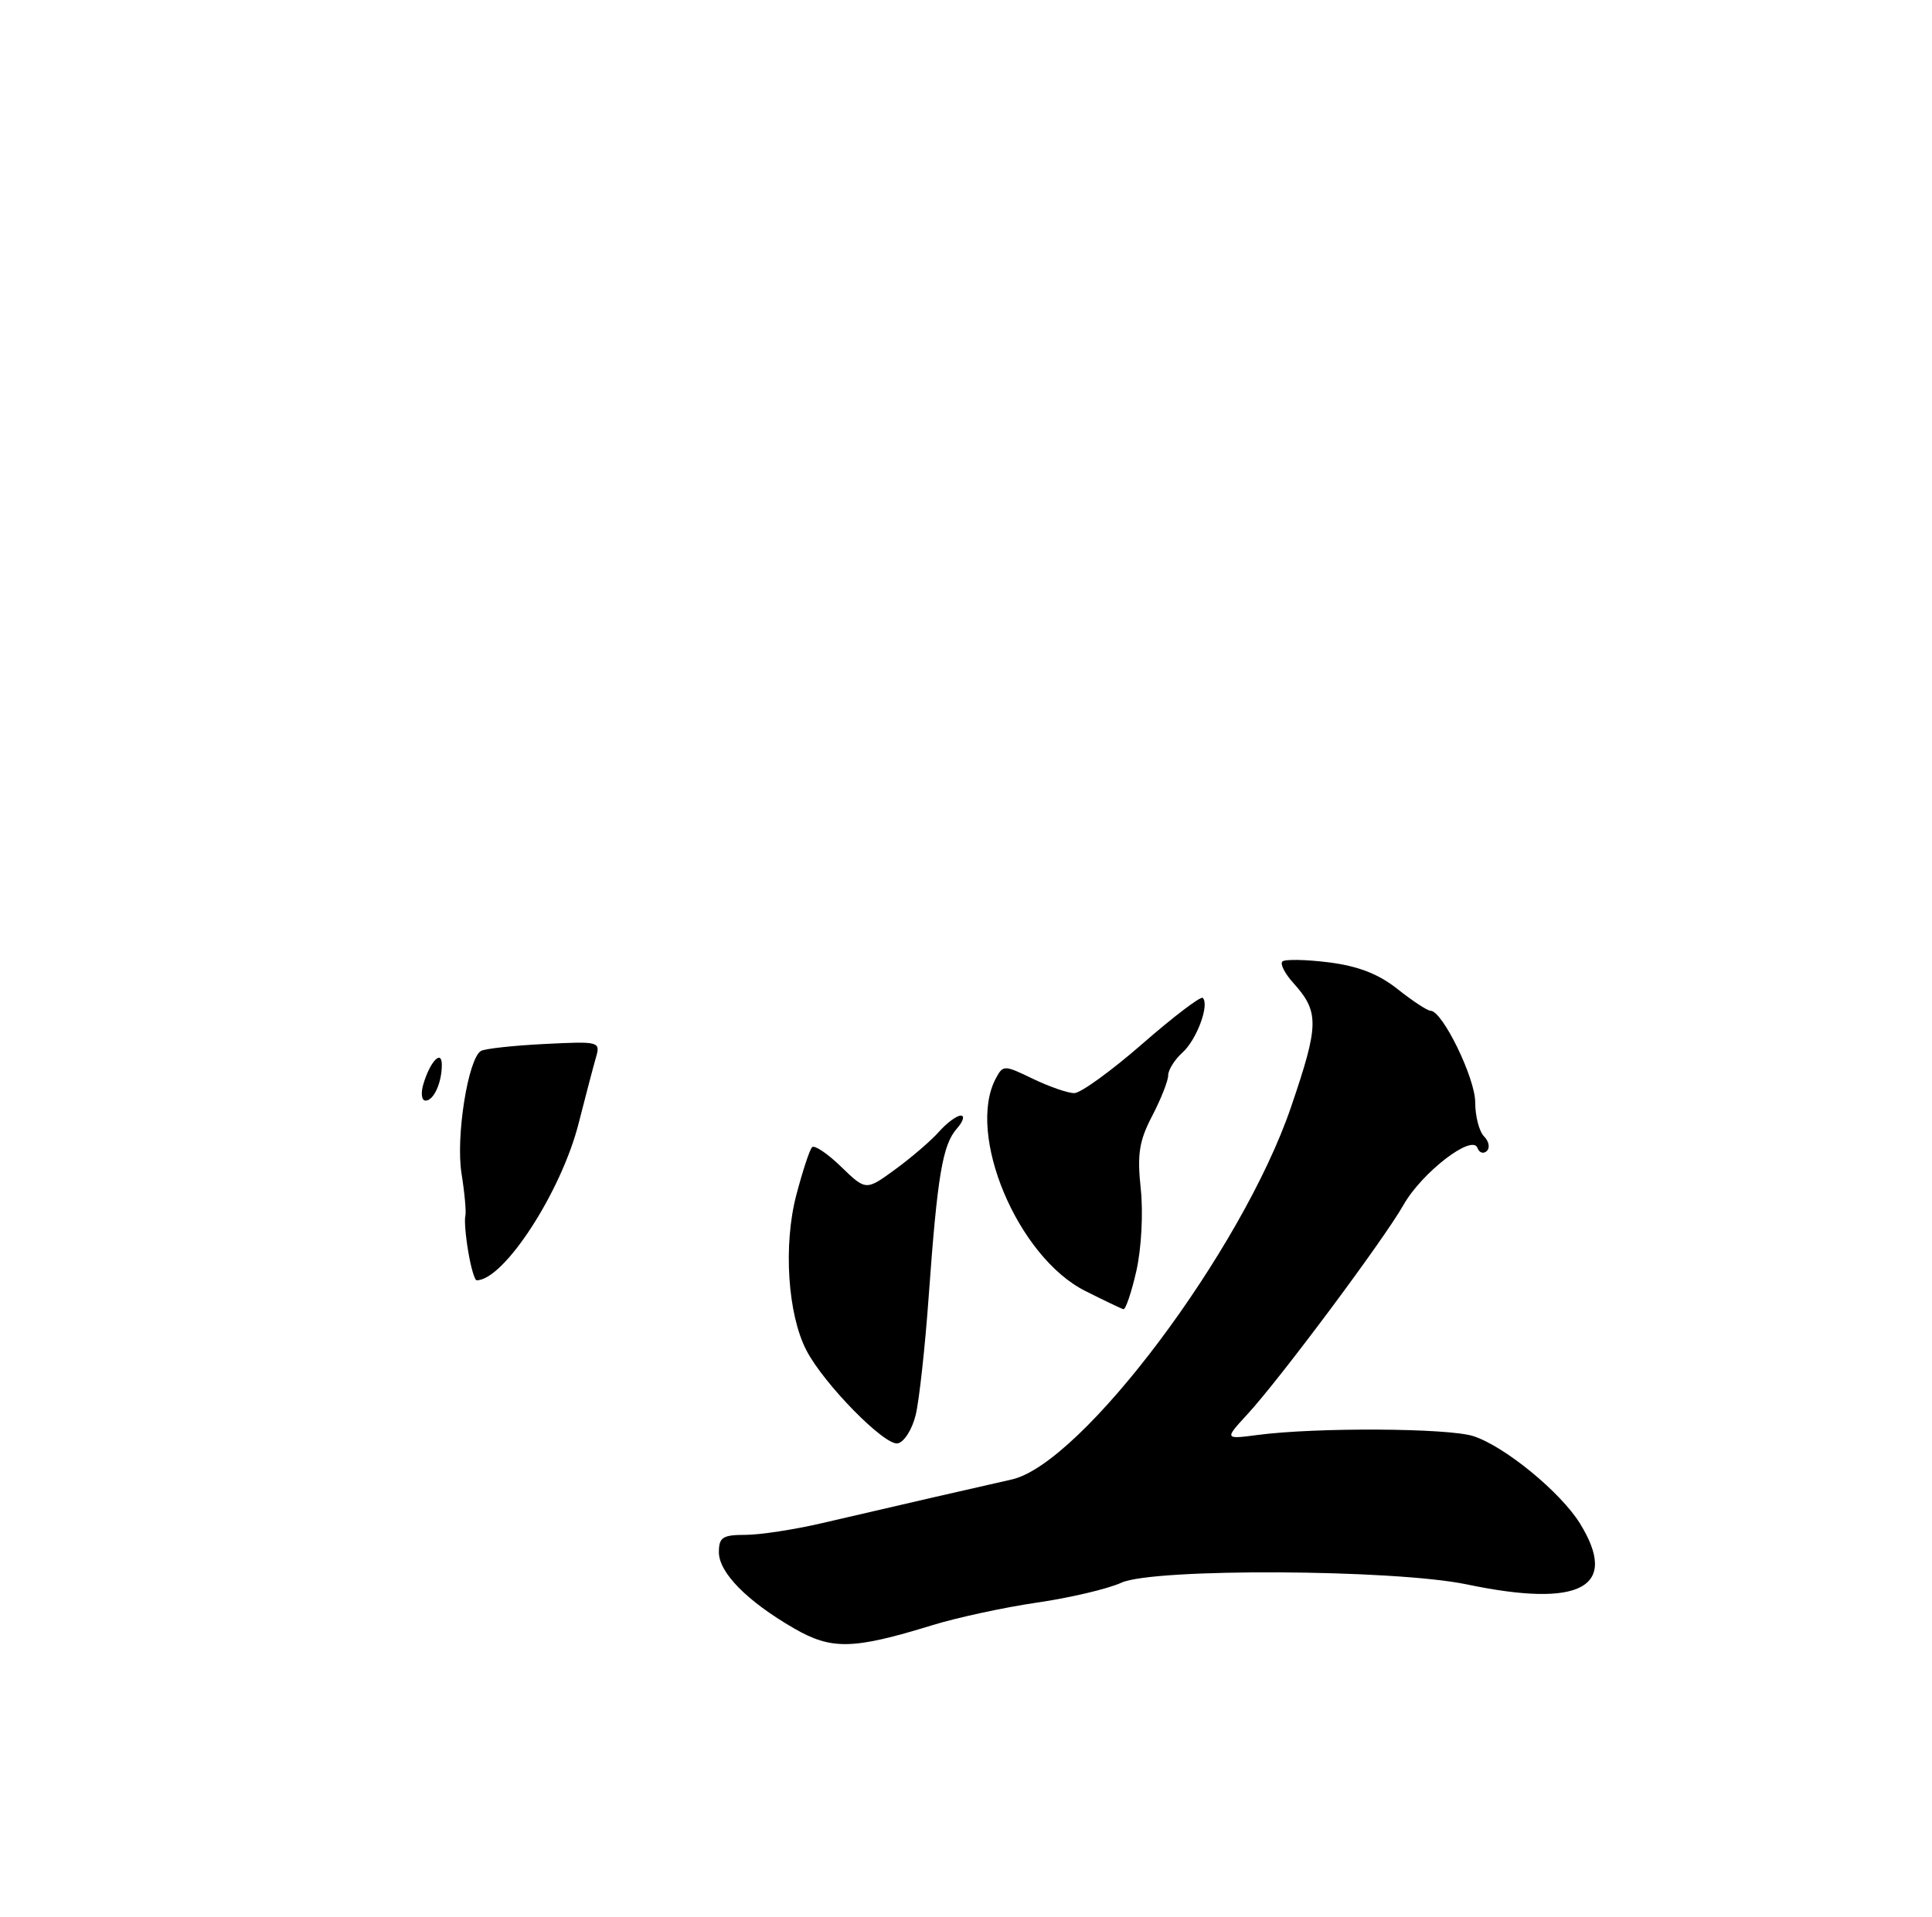 <?xml version="1.0" encoding="UTF-8" standalone="no"?>
<!DOCTYPE svg PUBLIC "-//W3C//DTD SVG 1.1//EN" "http://www.w3.org/Graphics/SVG/1.1/DTD/svg11.dtd" >
<svg xmlns="http://www.w3.org/2000/svg" xmlns:xlink="http://www.w3.org/1999/xlink" version="1.1" viewBox="0 0 258 256">
 <g >
 <path fill="currentColor"
d=" M 124.52 217.06 C 127.83 216.04 134.13 214.68 138.52 214.04 C 142.91 213.40 147.96 212.21 149.75 211.39 C 154.03 209.43 186.21 209.59 195.90 211.62 C 211.10 214.80 216.26 212.01 210.99 203.48 C 208.39 199.28 200.91 193.15 196.74 191.81 C 193.37 190.73 175.83 190.63 168.00 191.65 C 163.50 192.24 163.50 192.24 166.60 188.87 C 170.92 184.18 184.79 165.58 187.43 160.92 C 189.89 156.59 196.62 151.41 197.30 153.32 C 197.54 153.97 198.10 154.16 198.55 153.73 C 199.00 153.31 198.83 152.43 198.18 151.78 C 197.53 151.13 197.00 149.08 197.00 147.23 C 197.00 143.98 192.62 135.00 191.04 135.00 C 190.62 135.00 188.64 133.70 186.65 132.12 C 184.09 130.08 181.37 129.03 177.42 128.53 C 174.35 128.15 171.57 128.10 171.25 128.42 C 170.92 128.74 171.57 130.02 172.68 131.25 C 176.20 135.16 176.17 136.82 172.40 147.87 C 165.89 166.96 144.44 195.56 135.08 197.61 C 131.92 198.31 118.87 201.31 109.79 203.43 C 106.11 204.29 101.49 205.00 99.54 205.00 C 96.51 205.00 96.00 205.33 96.00 207.31 C 96.00 210.04 99.74 213.84 106.00 217.47 C 111.05 220.39 113.89 220.33 124.52 217.06 Z  M 122.28 188.99 C 122.75 187.07 123.54 179.88 124.03 173.00 C 125.18 157.03 125.87 152.91 127.77 150.75 C 128.62 149.79 128.86 149.00 128.31 149.00 C 127.76 149.00 126.45 149.97 125.40 151.15 C 124.36 152.33 121.73 154.59 119.57 156.17 C 115.64 159.04 115.64 159.04 112.33 155.84 C 110.52 154.08 108.77 152.90 108.45 153.22 C 108.12 153.54 107.17 156.44 106.33 159.65 C 104.59 166.32 105.19 175.53 107.68 180.34 C 109.99 184.82 118.14 193.12 119.88 192.78 C 120.73 192.62 121.81 190.92 122.28 188.99 Z  M 151.75 169.75 C 152.42 166.78 152.68 162.03 152.34 158.81 C 151.84 154.16 152.12 152.38 153.87 149.03 C 155.04 146.78 156.00 144.35 156.00 143.62 C 156.00 142.90 156.86 141.53 157.91 140.58 C 159.81 138.87 161.54 134.20 160.62 133.28 C 160.35 133.02 156.73 135.77 152.57 139.40 C 148.41 143.03 144.31 146.00 143.46 146.00 C 142.60 146.00 140.12 145.14 137.94 144.09 C 134.10 142.23 133.95 142.23 132.99 144.02 C 129.00 151.48 135.89 167.88 144.92 172.42 C 147.44 173.69 149.74 174.79 150.02 174.86 C 150.31 174.94 151.09 172.64 151.75 169.75 Z  M 62.53 167.17 C 62.17 165.07 62.00 162.93 62.14 162.42 C 62.28 161.92 62.05 159.35 61.63 156.72 C 60.85 151.84 62.50 141.43 64.22 140.37 C 64.70 140.07 68.50 139.65 72.66 139.44 C 80.07 139.07 80.21 139.10 79.57 141.28 C 79.22 142.50 78.19 146.43 77.28 150.00 C 74.97 159.16 67.29 171.00 63.65 171.00 C 63.39 171.00 62.88 169.28 62.53 167.17 Z  M 56.55 144.75 C 57.46 141.73 59.00 140.14 59.00 142.22 C 59.00 144.62 57.92 147.00 56.83 147.00 C 56.29 147.00 56.17 145.99 56.55 144.75 Z "/>
</g>
</svg>